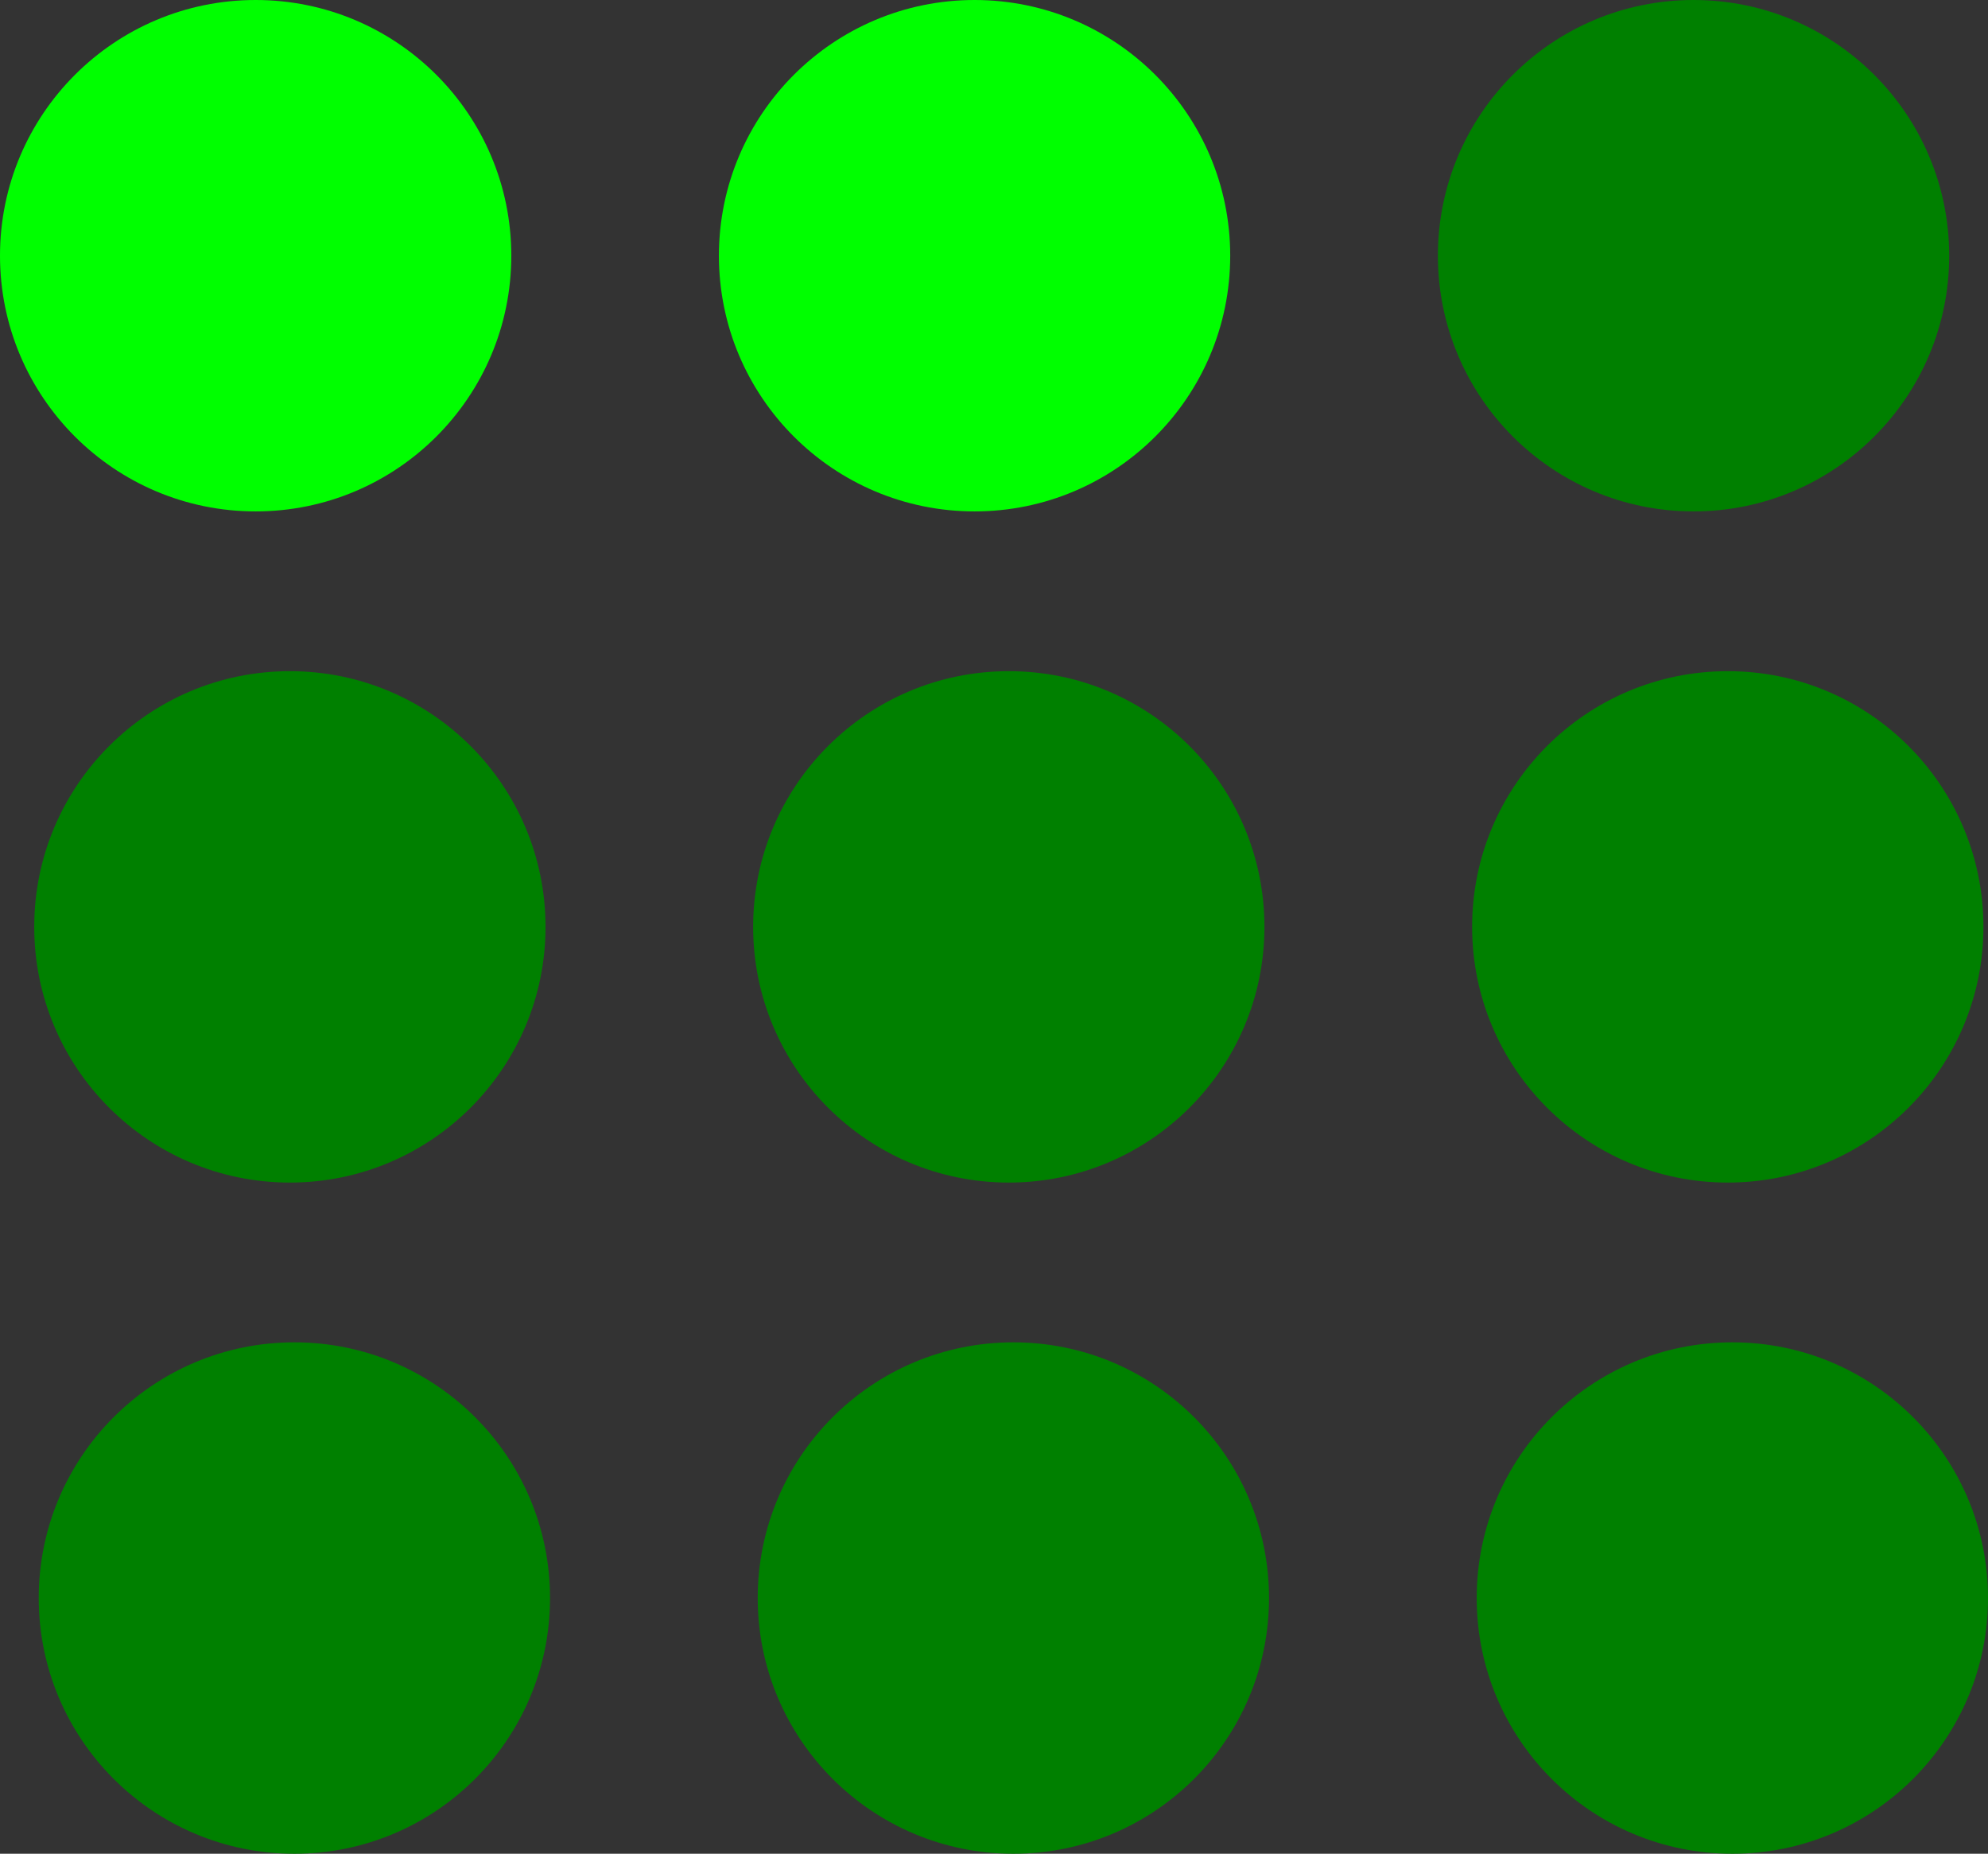<?xml version="1.0" encoding="UTF-8" standalone="no"?>
<svg
   xmlns:dc="http://purl.org/dc/elements/1.1/"
   xmlns:cc="http://creativecommons.org/ns#"
   xmlns:rdf="http://www.w3.org/1999/02/22-rdf-syntax-ns#"
   xmlns:svg="http://www.w3.org/2000/svg"
   xmlns="http://www.w3.org/2000/svg"
   xmlns:sodipodi="http://sodipodi.sourceforge.net/DTD/sodipodi-0.dtd"
   xmlns:inkscape="http://www.inkscape.org/namespaces/inkscape"
   sodipodi:docname="workitem_import.svg"
   inkscape:version="1.0 (4035a4fb49, 2020-05-01)"
   id="svg8"
   version="1.1"
   viewBox="0 0 29.099 27.128"
   height="27.128mm"
   width="29.099mm">
  <rect x="0" y="0" width="29.099" height="27.128" fill="#333333" stroke="none"/>
  <defs
     id="defs2" />
  <sodipodi:namedview
     inkscape:window-maximized="1"
     inkscape:window-y="-8"
     inkscape:window-x="-8"
     inkscape:window-height="1017"
     inkscape:window-width="1920"
     showgrid="false"
     inkscape:document-rotation="0"
     inkscape:current-layer="layer1"
     inkscape:document-units="mm"
     inkscape:cy="-20.200536"
     inkscape:cx="60.427188"
     inkscape:zoom="1.979899"
     inkscape:pageshadow="2"
     inkscape:pageopacity="0.0"
     borderopacity="1.0"
     bordercolor="#666666"
     pagecolor="#ffffff"
     id="base" />
  <g
     transform="translate(-90.471,-211.544)"
     id="layer1"
     inkscape:groupmode="layer"
     inkscape:label="Layer 1">
    <ellipse
       ry="13.513"
       rx="21.356"
       cy="166.576"
       cx="99.424"
       id="path833"
       style="fill:#ffffff;stroke-width:2.565" />
    <ellipse
       ry="4.076"
       rx="5.212"
       cy="161.097"
       cx="88.065"
       id="path835"
       style="fill:#000000;fill-opacity:1;stroke-width:2.565" />
    <circle
       r="3.742"
       cy="215.286"
       cx="94.213"
       id="path837"
       style="fill:#00ff00;fill-opacity:1;stroke-width:2.565" />
    <circle
       style="fill:#00ff00;fill-opacity:1;stroke-width:2.565"
       id="path837-9"
       cx="104.736"
       cy="215.286"
       r="3.742" />
    <circle
       r="3.742"
       cy="215.286"
       cx="115.26"
       id="path837-9-7"
       style="fill:#008000;fill-opacity:1;stroke-width:2.565" />
    <circle
       style="fill:#008000;fill-opacity:1;stroke-width:2.565"
       id="path837-95"
       cx="94.714"
       cy="225.108"
       r="3.742" />
    <circle
       r="3.742"
       cy="225.108"
       cx="105.237"
       id="path837-9-5"
       style="fill:#008000;fill-opacity:1;stroke-width:2.565" />
    <circle
       style="fill:#008000;fill-opacity:1;stroke-width:2.565"
       id="path837-9-7-3"
       cx="115.761"
       cy="225.108"
       r="3.742" />
    <circle
       style="fill:#008000;fill-opacity:1;stroke-width:2.565"
       id="path837-6"
       cx="94.78"
       cy="234.93"
       r="3.742" />
    <circle
       r="3.742"
       cy="234.93"
       cx="105.304"
       id="path837-9-79"
       style="fill:#008000;fill-opacity:1;stroke-width:2.565" />
    <circle
       style="fill:#008000;fill-opacity:1;stroke-width:2.565"
       id="path837-9-7-5"
       cx="115.828"
       cy="234.93"
       r="3.742" />
  </g>
</svg>
